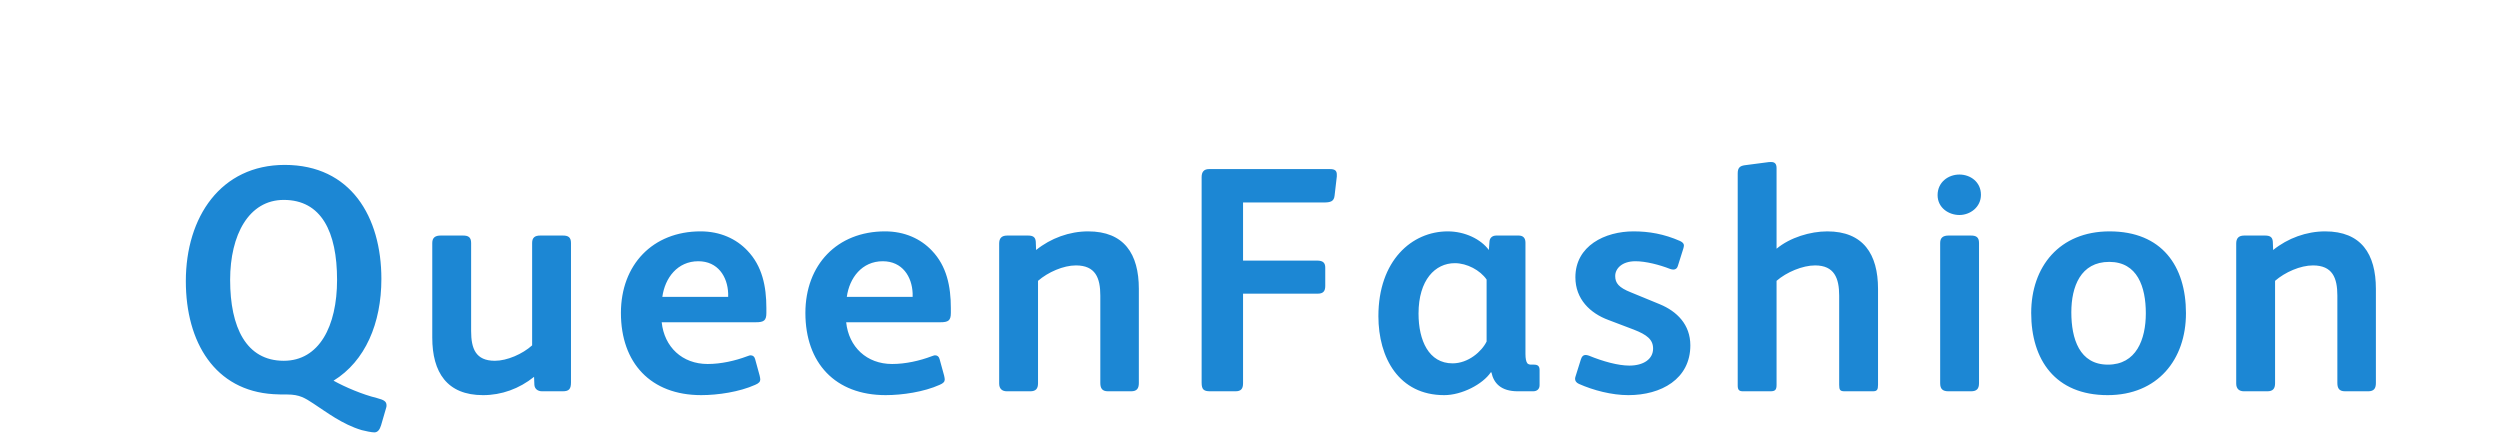 <?xml version="1.0"?>
<svg version="1.1" xmlns="http://www.w3.org/2000/svg" width="218" height="38" style=""><path fill="#1c87d4" d="M33.704,35.352c0,0.056,0,0.112-0.028,0.196l-0.448,1.54c-0.112,0.364-0.28,0.616-0.588,0.616c-0.224,0-0.784-0.112-1.092-0.196c-1.708-0.504-3.108-1.596-4.228-2.324c-0.728-0.476-1.204-0.784-2.268-0.784c-0.42,0-0.812,0-1.204-0.028c-5.096-0.308-7.644-4.508-7.644-9.856c0-5.6,3.052-10.136,8.624-10.136c5.768,0,8.428,4.536,8.428,9.94c0,3.864-1.4,7.168-4.172,8.876c1.008,0.56,2.52,1.204,3.78,1.512c0.644,0.168,0.84,0.308,0.84,0.644z M29.392,24.404c0-4.2-1.372-6.972-4.648-6.972c-3.052,0-4.676,3.052-4.676,6.972c0,4.144,1.4,7.056,4.676,7.056c3.08,0,4.648-2.996,4.648-7.056z M49.79,33.336c0,0.588-0.168,0.784-0.728,0.784l-1.792,0c-0.364,0-0.644-0.196-0.672-0.56l-0.028-0.7c-1.288,1.036-2.828,1.596-4.452,1.596c-3.136,0-4.424-1.988-4.424-5.012l0-8.26c0-0.476,0.28-0.644,0.728-0.644l1.96,0c0.448,0,0.7,0.14,0.7,0.644l0,7.672c0,1.54,0.392,2.604,2.072,2.604c1.064,0,2.408-0.588,3.248-1.344l0-8.932c0-0.476,0.252-0.644,0.7-0.644l1.988,0c0.448,0,0.7,0.14,0.7,0.644l0,12.152z M66.828,27.288c0,0.672-0.224,0.812-0.924,0.812l-8.204,0c0.224,2.156,1.792,3.64,4.004,3.64c1.176,0,2.408-0.28,3.444-0.672c0.112-0.028,0.196-0.084,0.308-0.084c0.196,0,0.336,0.112,0.392,0.336l0.392,1.428c0.028,0.14,0.056,0.252,0.056,0.336c0,0.196-0.112,0.336-0.448,0.476c-1.372,0.616-3.248,0.896-4.704,0.896c-4.396,0-7-2.8-7-7.168c0-4.2,2.772-7.112,6.944-7.112c1.708,0,3.108,0.644,4.088,1.68c1.288,1.344,1.652,3.108,1.652,5.012l0,0.42z M63.496,25.888l0-0.308c-0.056-1.456-0.896-2.8-2.604-2.8c-1.82,0-2.912,1.456-3.136,3.108l5.74,0z M82.914,27.288c0,0.672-0.224,0.812-0.924,0.812l-8.204,0c0.224,2.156,1.792,3.64,4.004,3.64c1.176,0,2.408-0.28,3.444-0.672c0.112-0.028,0.196-0.084,0.308-0.084c0.196,0,0.336,0.112,0.392,0.336l0.392,1.428c0.028,0.14,0.056,0.252,0.056,0.336c0,0.196-0.112,0.336-0.448,0.476c-1.372,0.616-3.248,0.896-4.704,0.896c-4.396,0-7-2.8-7-7.168c0-4.2,2.772-7.112,6.944-7.112c1.708,0,3.108,0.644,4.088,1.68c1.288,1.344,1.652,3.108,1.652,5.012l0,0.42z M79.582,25.888l0-0.308c-0.056-1.456-0.896-2.8-2.604-2.8c-1.82,0-2.912,1.456-3.136,3.108l5.74,0z M99.308,33.392c0,0.476-0.168,0.728-0.672,0.728l-2.016,0c-0.504,0-0.672-0.252-0.672-0.728l0-7.616c0-1.54-0.42-2.632-2.128-2.632c-1.092,0-2.436,0.588-3.304,1.344l0,8.932c0,0.476-0.196,0.7-0.672,0.7l-2.044,0c-0.42,0-0.672-0.224-0.672-0.672l0-12.208c0-0.448,0.196-0.7,0.7-0.7l1.82,0c0.392,0,0.644,0.112,0.672,0.532l0.028,0.728c1.288-1.036,2.912-1.624,4.536-1.624c3.136,0,4.424,1.96,4.424,5.012l0,8.204z M116.57,15.22l0,0.168l-0.196,1.68c-0.056,0.504-0.364,0.588-0.952,0.588l-7.028,0l0,5.068l6.468,0c0.532,0,0.7,0.224,0.7,0.616l0,1.596c0,0.476-0.196,0.672-0.672,0.672l-6.496,0l0,7.812c0,0.504-0.196,0.7-0.672,0.7l-2.184,0c-0.56,0-0.756-0.14-0.756-0.756l0-17.92c0-0.448,0.196-0.7,0.644-0.7l10.556,0c0.42,0,0.588,0.14,0.588,0.476z M134.252,33.588c0,0.336-0.224,0.532-0.56,0.532l-1.344,0c-1.456,0-2.1-0.7-2.296-1.652l-0.056,0c-0.7,1.036-2.52,1.988-4.06,1.988c-3.948,0-5.74-3.248-5.74-6.888c0-4.844,2.912-7.392,6.048-7.392c1.484,0,2.884,0.672,3.584,1.624l0.056-0.756c0.028-0.308,0.252-0.504,0.588-0.504l1.96,0c0.364,0,0.588,0.196,0.588,0.616l0,9.716c0,0.392,0.056,0.672,0.168,0.812c0.084,0.084,0.196,0.112,0.336,0.112l0.224,0c0.336,0,0.504,0.112,0.504,0.476l0,1.316z M129.632,29.78l0-5.404c-0.56-0.812-1.708-1.428-2.772-1.428c-1.708,0-3.164,1.456-3.164,4.396c0,2.352,0.896,4.34,2.968,4.34c1.372,0,2.548-1.036,2.968-1.904z M147.398,30.116c0,2.94-2.548,4.34-5.404,4.34c-1.456,0-3.052-0.42-4.312-0.98c-0.252-0.112-0.336-0.28-0.336-0.448c0-0.084,0.028-0.168,0.056-0.252l0.448-1.428c0.084-0.28,0.224-0.392,0.392-0.392c0.084,0,0.168,0,0.308,0.056c1.232,0.504,2.548,0.868,3.528,0.868c1.232,0,2.072-0.56,2.072-1.484c0-0.784-0.532-1.204-1.68-1.652l-2.212-0.84c-1.596-0.588-2.884-1.82-2.884-3.724c0-2.744,2.576-4.004,5.068-4.004c1.344,0,2.66,0.224,4.06,0.84c0.224,0.112,0.336,0.224,0.336,0.392c0,0.084-0.028,0.168-0.056,0.28l-0.476,1.512c-0.056,0.196-0.196,0.308-0.392,0.308c-0.084,0-0.196-0.028-0.28-0.056c-0.924-0.364-2.128-0.672-3.024-0.672c-1.176,0-1.764,0.644-1.764,1.288c0,0.616,0.308,1.008,1.372,1.428l2.52,1.036c1.484,0.616,2.66,1.764,2.66,3.584z M163.764,33.56c0,0.42-0.084,0.56-0.448,0.56l-2.464,0c-0.392,0-0.476-0.112-0.476-0.56l0-7.784c0-1.512-0.42-2.632-2.1-2.632c-1.092,0-2.492,0.588-3.36,1.344l0,9.072c0,0.42-0.112,0.56-0.532,0.56l-2.408,0c-0.336,0-0.448-0.14-0.448-0.504l0-18.508c0-0.504,0.224-0.644,0.616-0.7l1.932-0.252c0.112-0.028,0.252-0.028,0.364-0.028c0.308,0,0.476,0.14,0.476,0.532l0,7.028c1.176-0.98,2.94-1.512,4.424-1.512c3.136,0,4.424,1.988,4.424,5.012l0,8.372z M172.738,16.984c0,1.092-0.952,1.764-1.876,1.764s-1.904-0.616-1.904-1.736s0.924-1.792,1.904-1.792c0.952,0,1.876,0.644,1.876,1.764z M172.57,33.42c0,0.504-0.224,0.7-0.7,0.7l-1.96,0c-0.504,0-0.728-0.196-0.728-0.7l0-12.236c0-0.476,0.28-0.644,0.728-0.644l1.96,0c0.448,0,0.7,0.14,0.7,0.644l0,12.236z M190.616,27.316c0,4.032-2.464,7.14-6.832,7.14c-4.564,0-6.664-3.08-6.664-7.168c0-4.032,2.464-7.112,6.832-7.112c4.564,0,6.664,3.024,6.664,7.14z M187.116,27.316c0-2.296-0.728-4.48-3.192-4.48c-2.492,0-3.304,2.156-3.304,4.396c0,2.296,0.7,4.564,3.192,4.564c2.464,0,3.304-2.184,3.304-4.48z M207.178,33.392c0,0.476-0.168,0.728-0.672,0.728l-2.016,0c-0.504,0-0.672-0.252-0.672-0.728l0-7.616c0-1.54-0.42-2.632-2.128-2.632c-1.092,0-2.436,0.588-3.304,1.344l0,8.932c0,0.476-0.196,0.7-0.672,0.7l-2.044,0c-0.42,0-0.672-0.224-0.672-0.672l0-12.208c0-0.448,0.196-0.7,0.7-0.7l1.82,0c0.392,0,0.644,0.112,0.672,0.532l0.028,0.728c1.288-1.036,2.912-1.624,4.536-1.624c3.136,0,4.424,1.96,4.424,5.012l0,8.204z"/><path fill="#" d=""/></svg>

